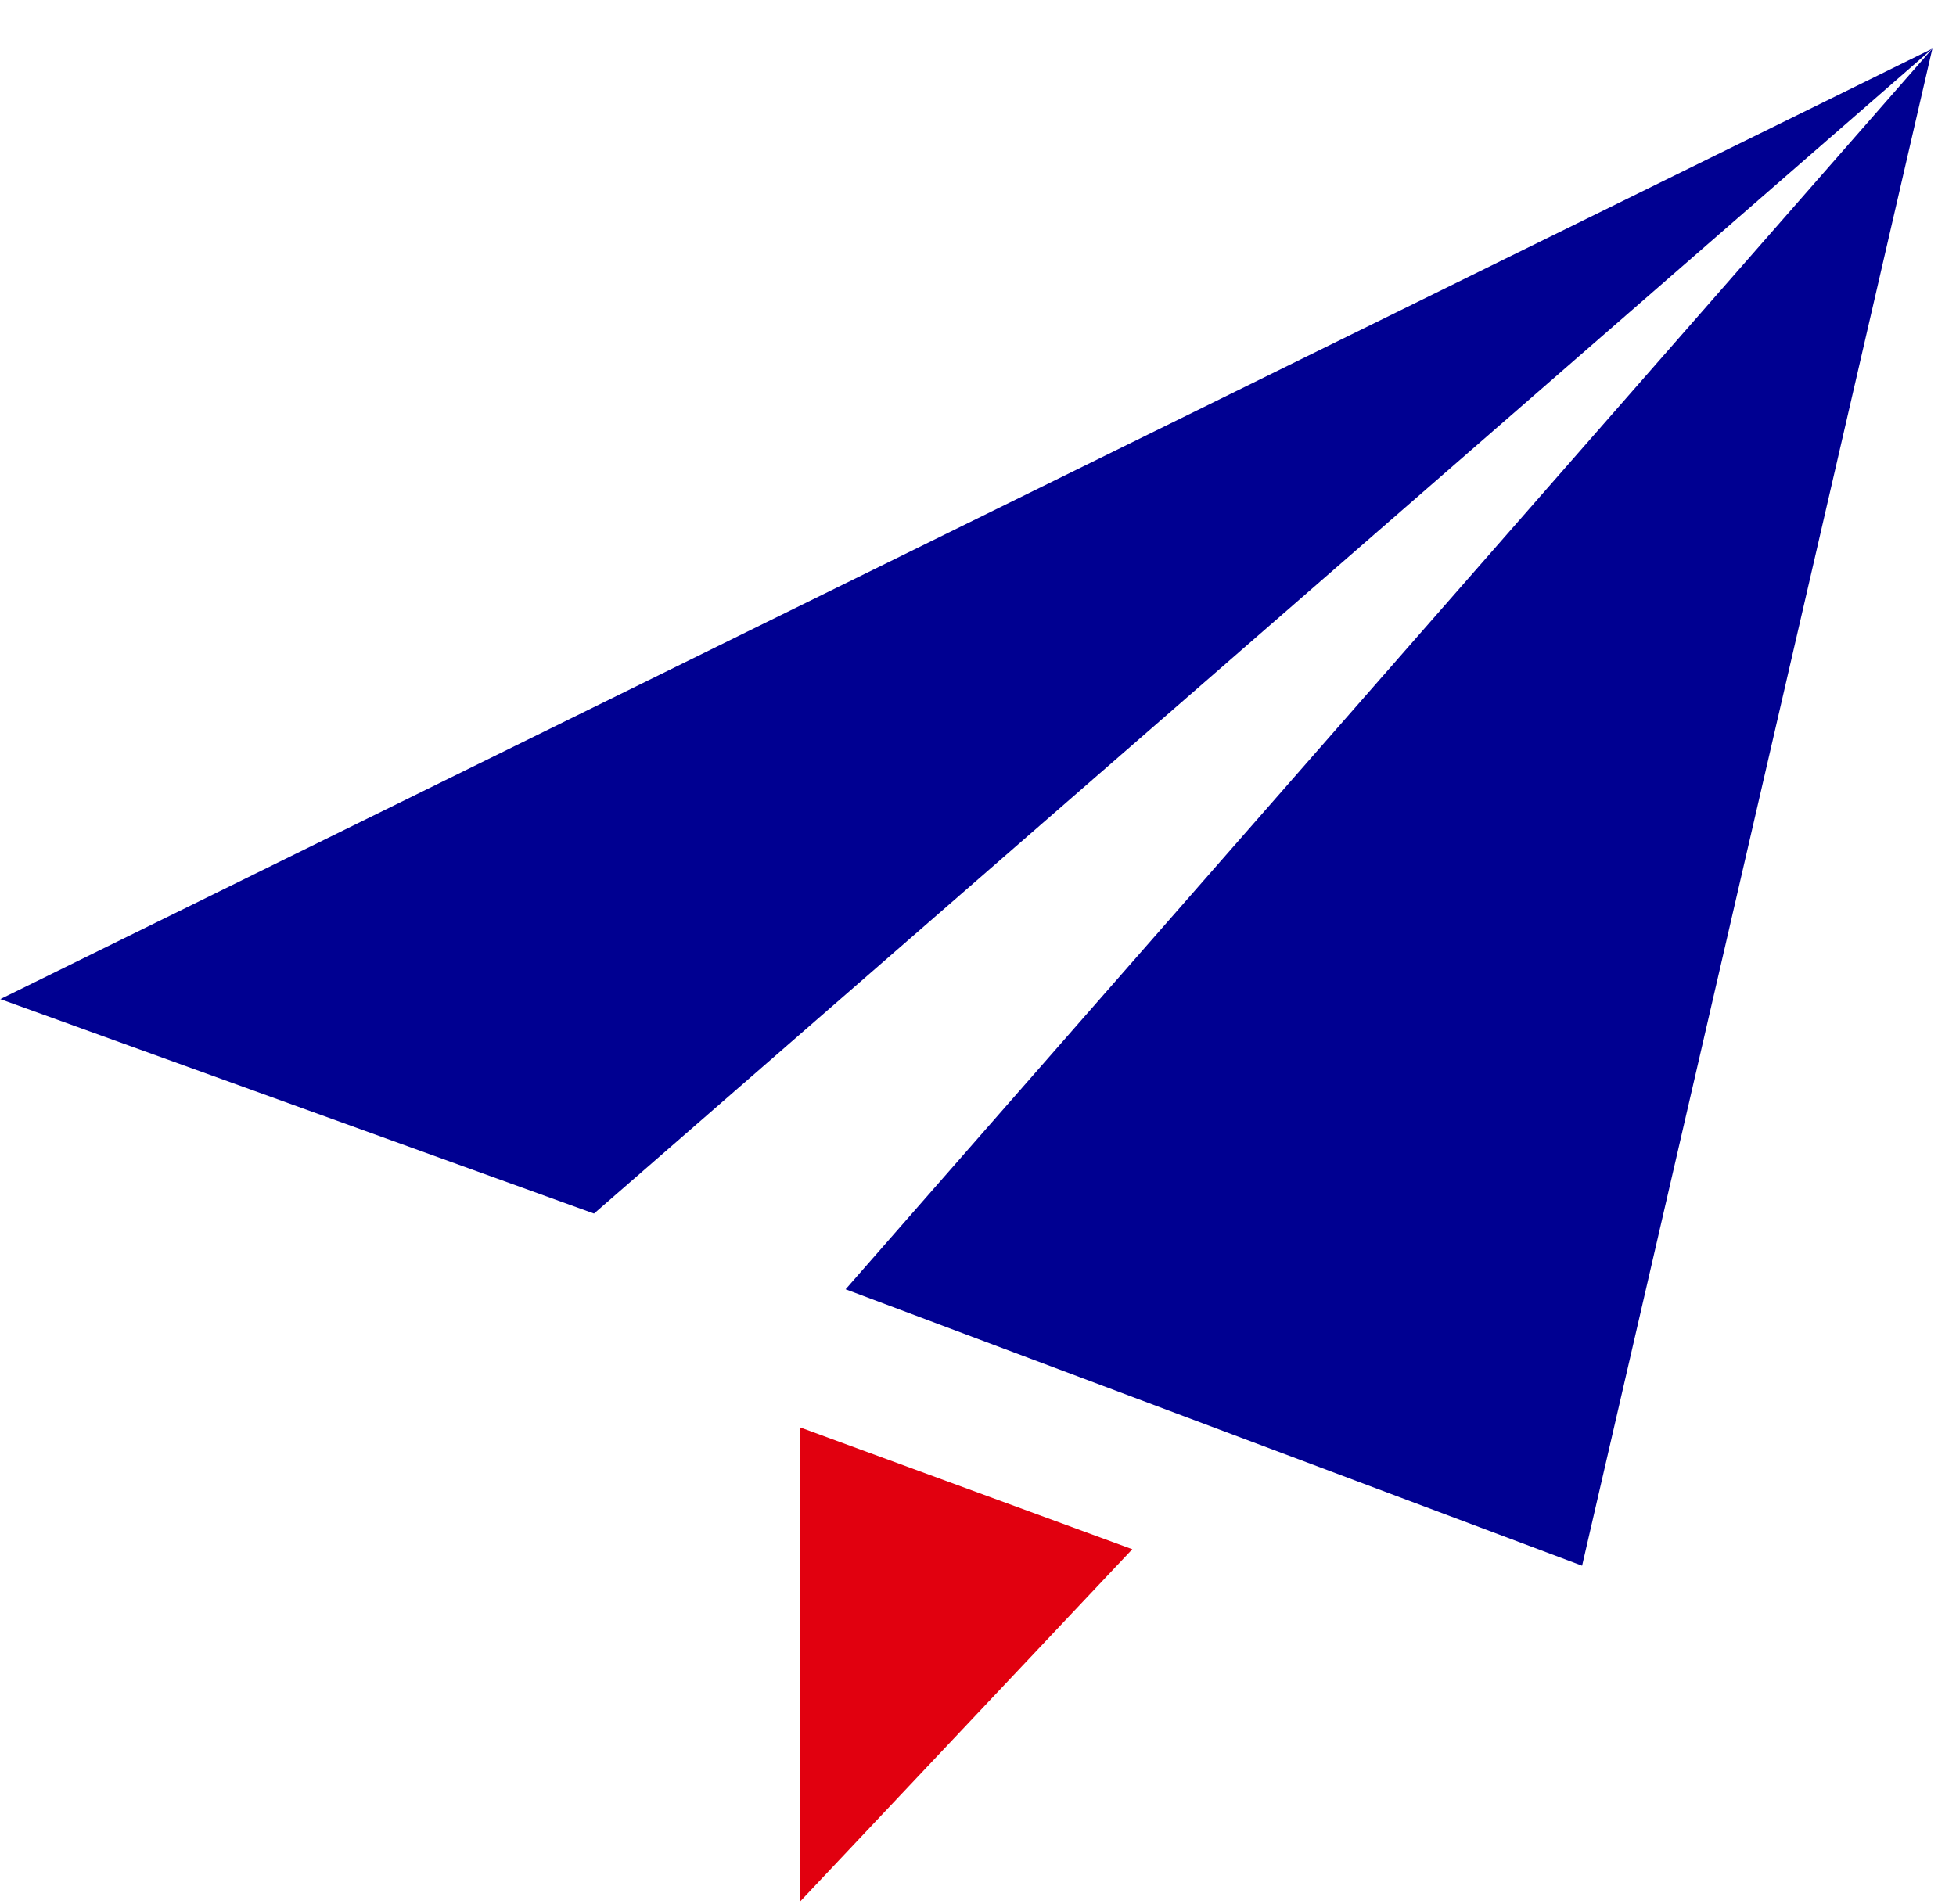 <svg width="38" height="37" viewBox="0 0 38 37" fill="none" xmlns="http://www.w3.org/2000/svg">
<path d="M0.006 19.414L37.541 0.945L11.54 23.581L0.006 19.414Z" fill="#000091"/>
<path d="M16.428 25.052L37.541 0.945L30.736 30.423L16.428 25.052Z" fill="#000091"/>
<path d="M15.547 27.737L21.998 30.103L15.547 36.945V27.737Z" fill="#E1000F"/>
</svg>
